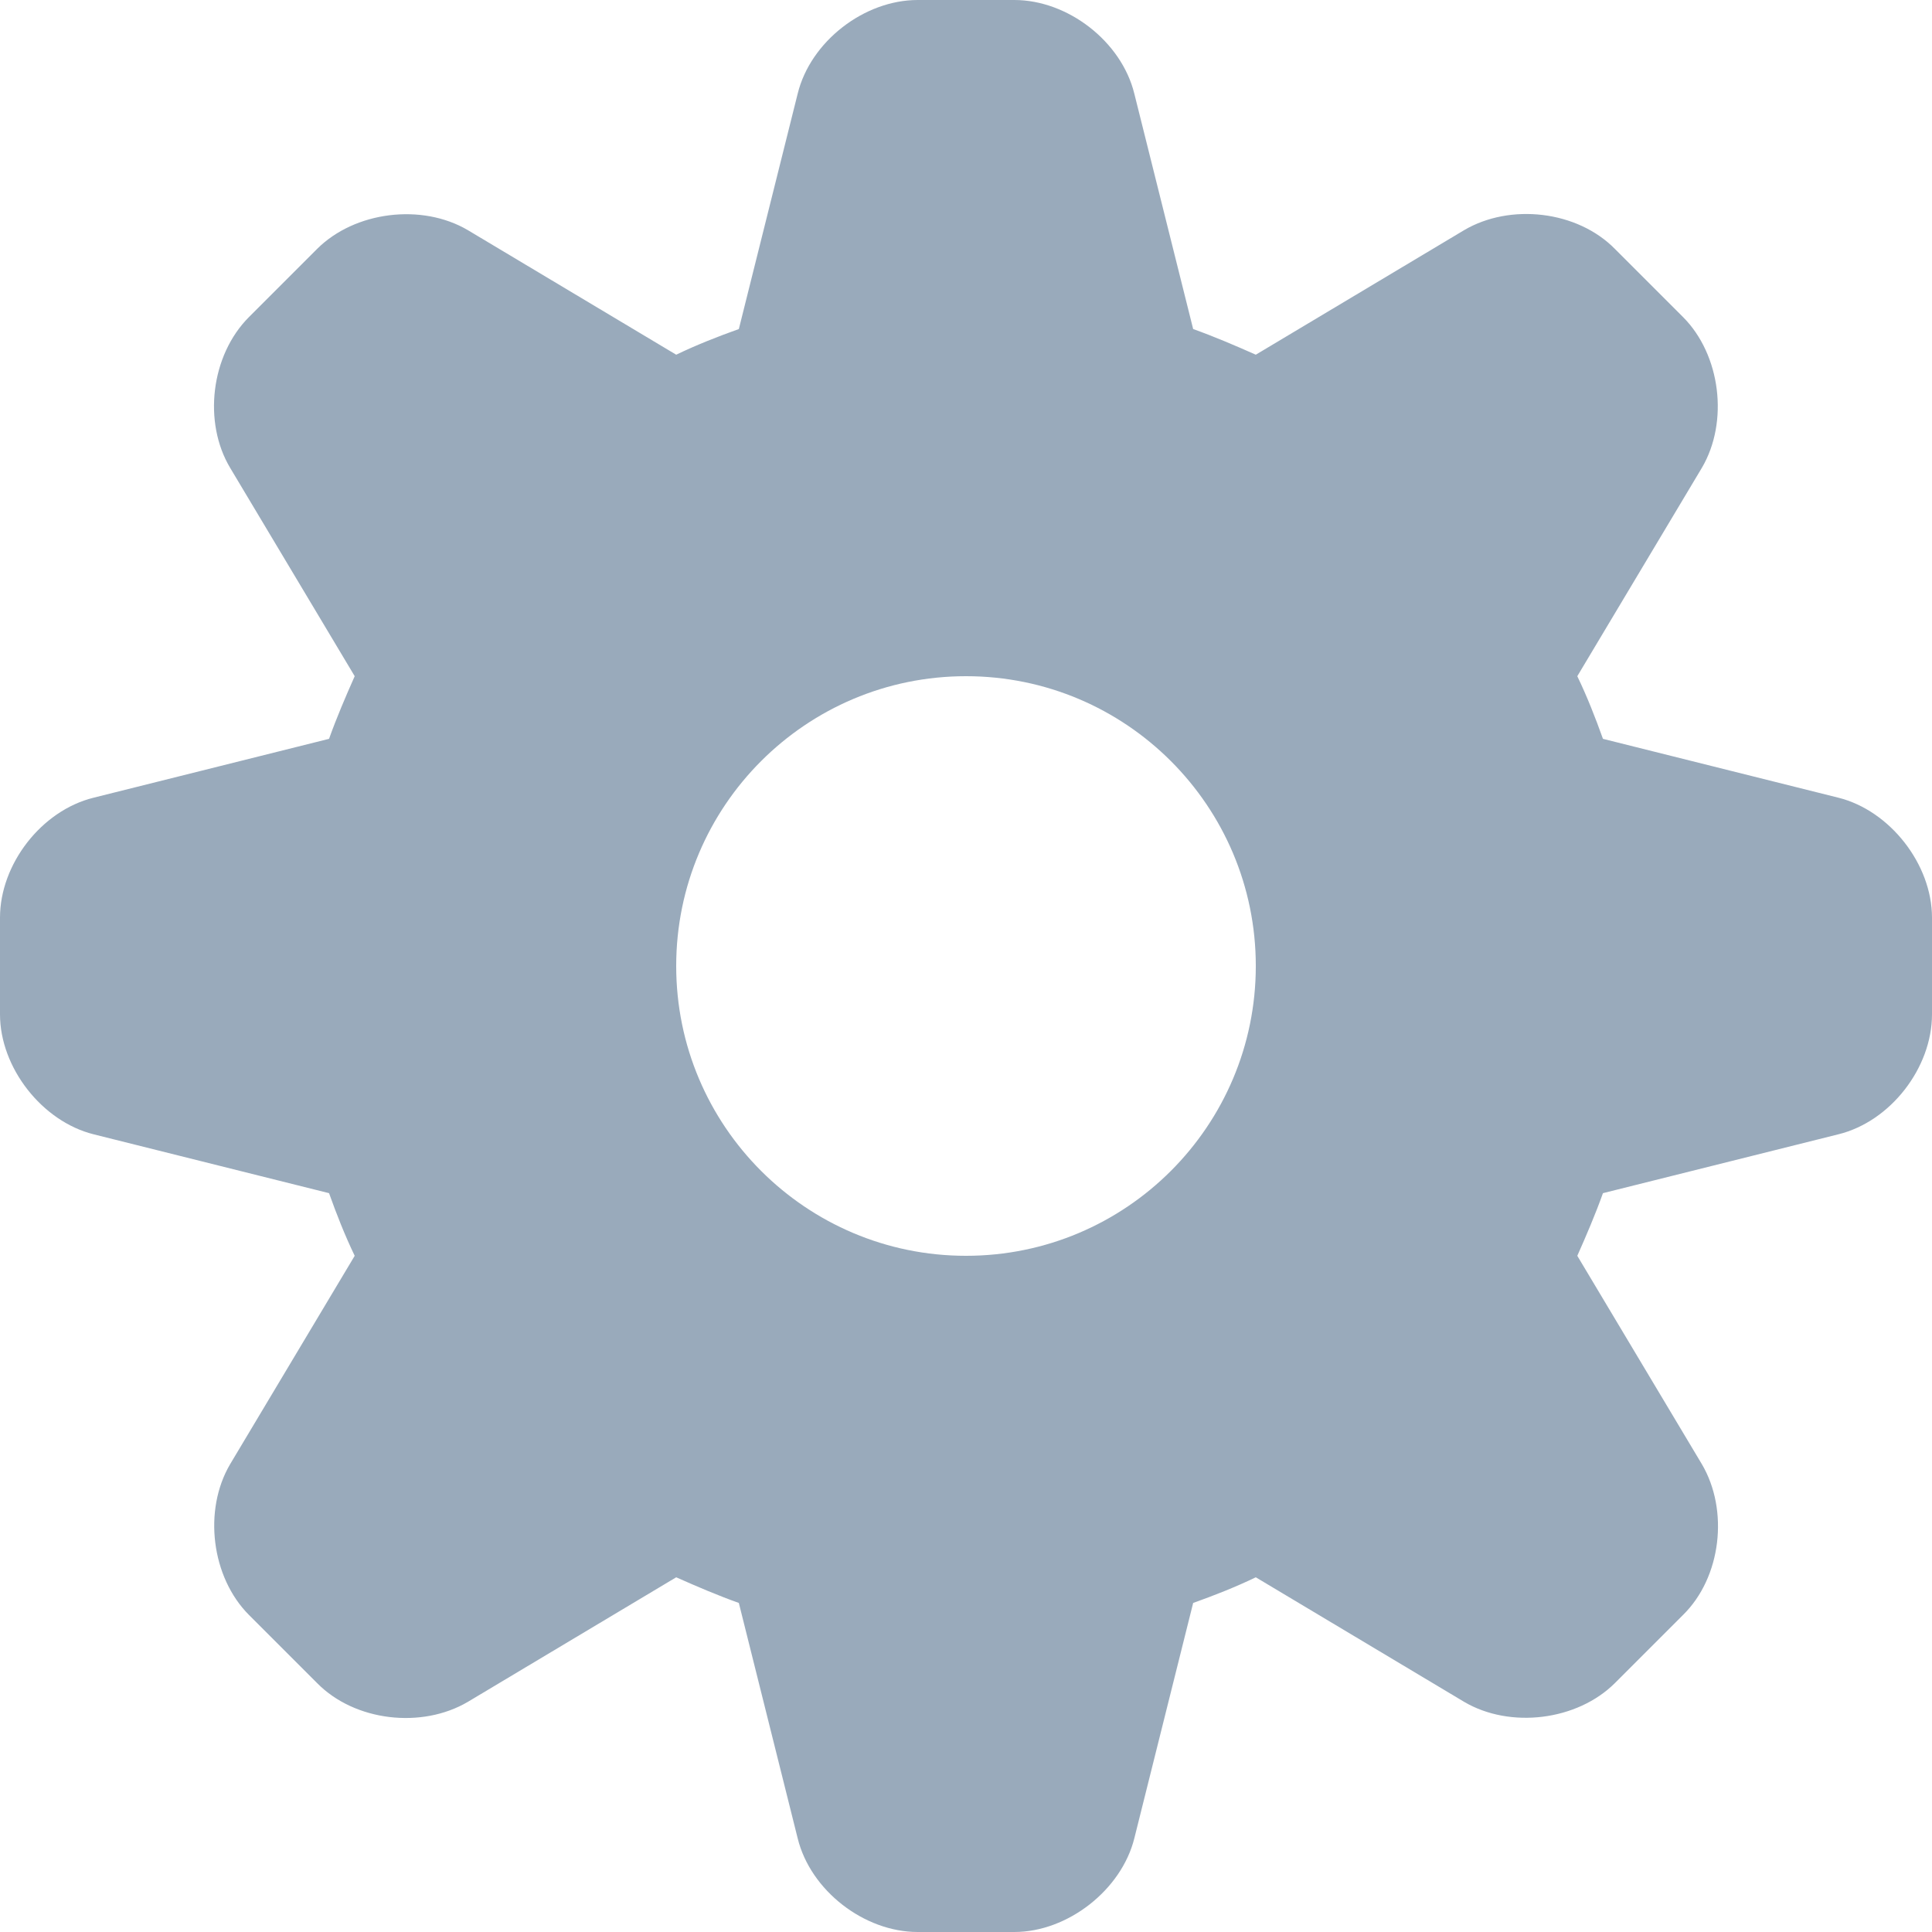 <?xml version="1.0" encoding="utf-8"?>
<!-- Generator: Adobe Illustrator 21.1.0, SVG Export Plug-In . SVG Version: 6.00 Build 0)  -->
<svg version="1.1" id="Layer_1" xmlns="http://www.w3.org/2000/svg" xmlns:xlink="http://www.w3.org/1999/xlink" x="0px" y="0px"
	 viewBox="0 0 256 256" style="enable-background:new 0 0 256 256;" xml:space="preserve">
<style type="text/css">
	.st0{fill:#99AABB;}
</style>
<title>icon-gear</title>
<desc>Created with Sketch.</desc>
<g id="Icons-256">
	<g id="icon-gear">
		<g transform="translate(32, 32)">
			<path class="st0" d="M57.6,15c2.7-1.3,5.5-2.4,8.3-3.4l7.8-31.2C75.4-26.5,82.5-32,89.6-32h12.8c7.1,0,14.2,5.5,15.9,12.4
				l7.8,31.2c2.8,1,5.6,2.2,8.3,3.4L162-1.5c6.1-3.6,15-2.6,20,2.5L191,10c5,5,6.1,13.9,2.5,20L177,57.6c1.3,2.7,2.4,5.5,3.4,8.3
				l31.2,7.8c6.8,1.7,12.4,8.8,12.4,15.9v12.8c0,7.1-5.5,14.2-12.4,15.9l-31.2,7.8c-1,2.8-2.2,5.6-3.4,8.3l16.5,27.6
				c3.6,6.1,2.6,15-2.5,20L182,191c-5,5-13.9,6.1-20,2.5L134.4,177c-2.7,1.3-5.5,2.4-8.3,3.4l-7.8,31.2c-1.7,6.8-8.8,12.4-15.9,12.4
				H89.6c-7.1,0-14.2-5.5-15.9-12.4l-7.8-31.2c-2.8-1-5.6-2.2-8.3-3.4L30,193.5c-6.1,3.6-15,2.6-20-2.5L1,182c-5-5-6.1-13.9-2.5-20
				L15,134.4c-1.3-2.7-2.4-5.5-3.4-8.3l-31.2-7.8c-6.8-1.7-12.4-8.8-12.4-15.9V89.6c0-7.1,5.5-14.2,12.4-15.9l31.2-7.8
				c1-2.8,2.2-5.6,3.4-8.3L-1.5,30C-5.1,24-4.1,15.1,1,10L10,1c5-5,13.9-6.1,20-2.5L57.6,15L57.6,15z M96,134.4
				c21.2,0,38.4-17.2,38.4-38.4S117.2,57.6,96,57.6S57.6,74.8,57.6,96S74.8,134.4,96,134.4z"/>
		</g>
	</g>
</g>
</svg>
